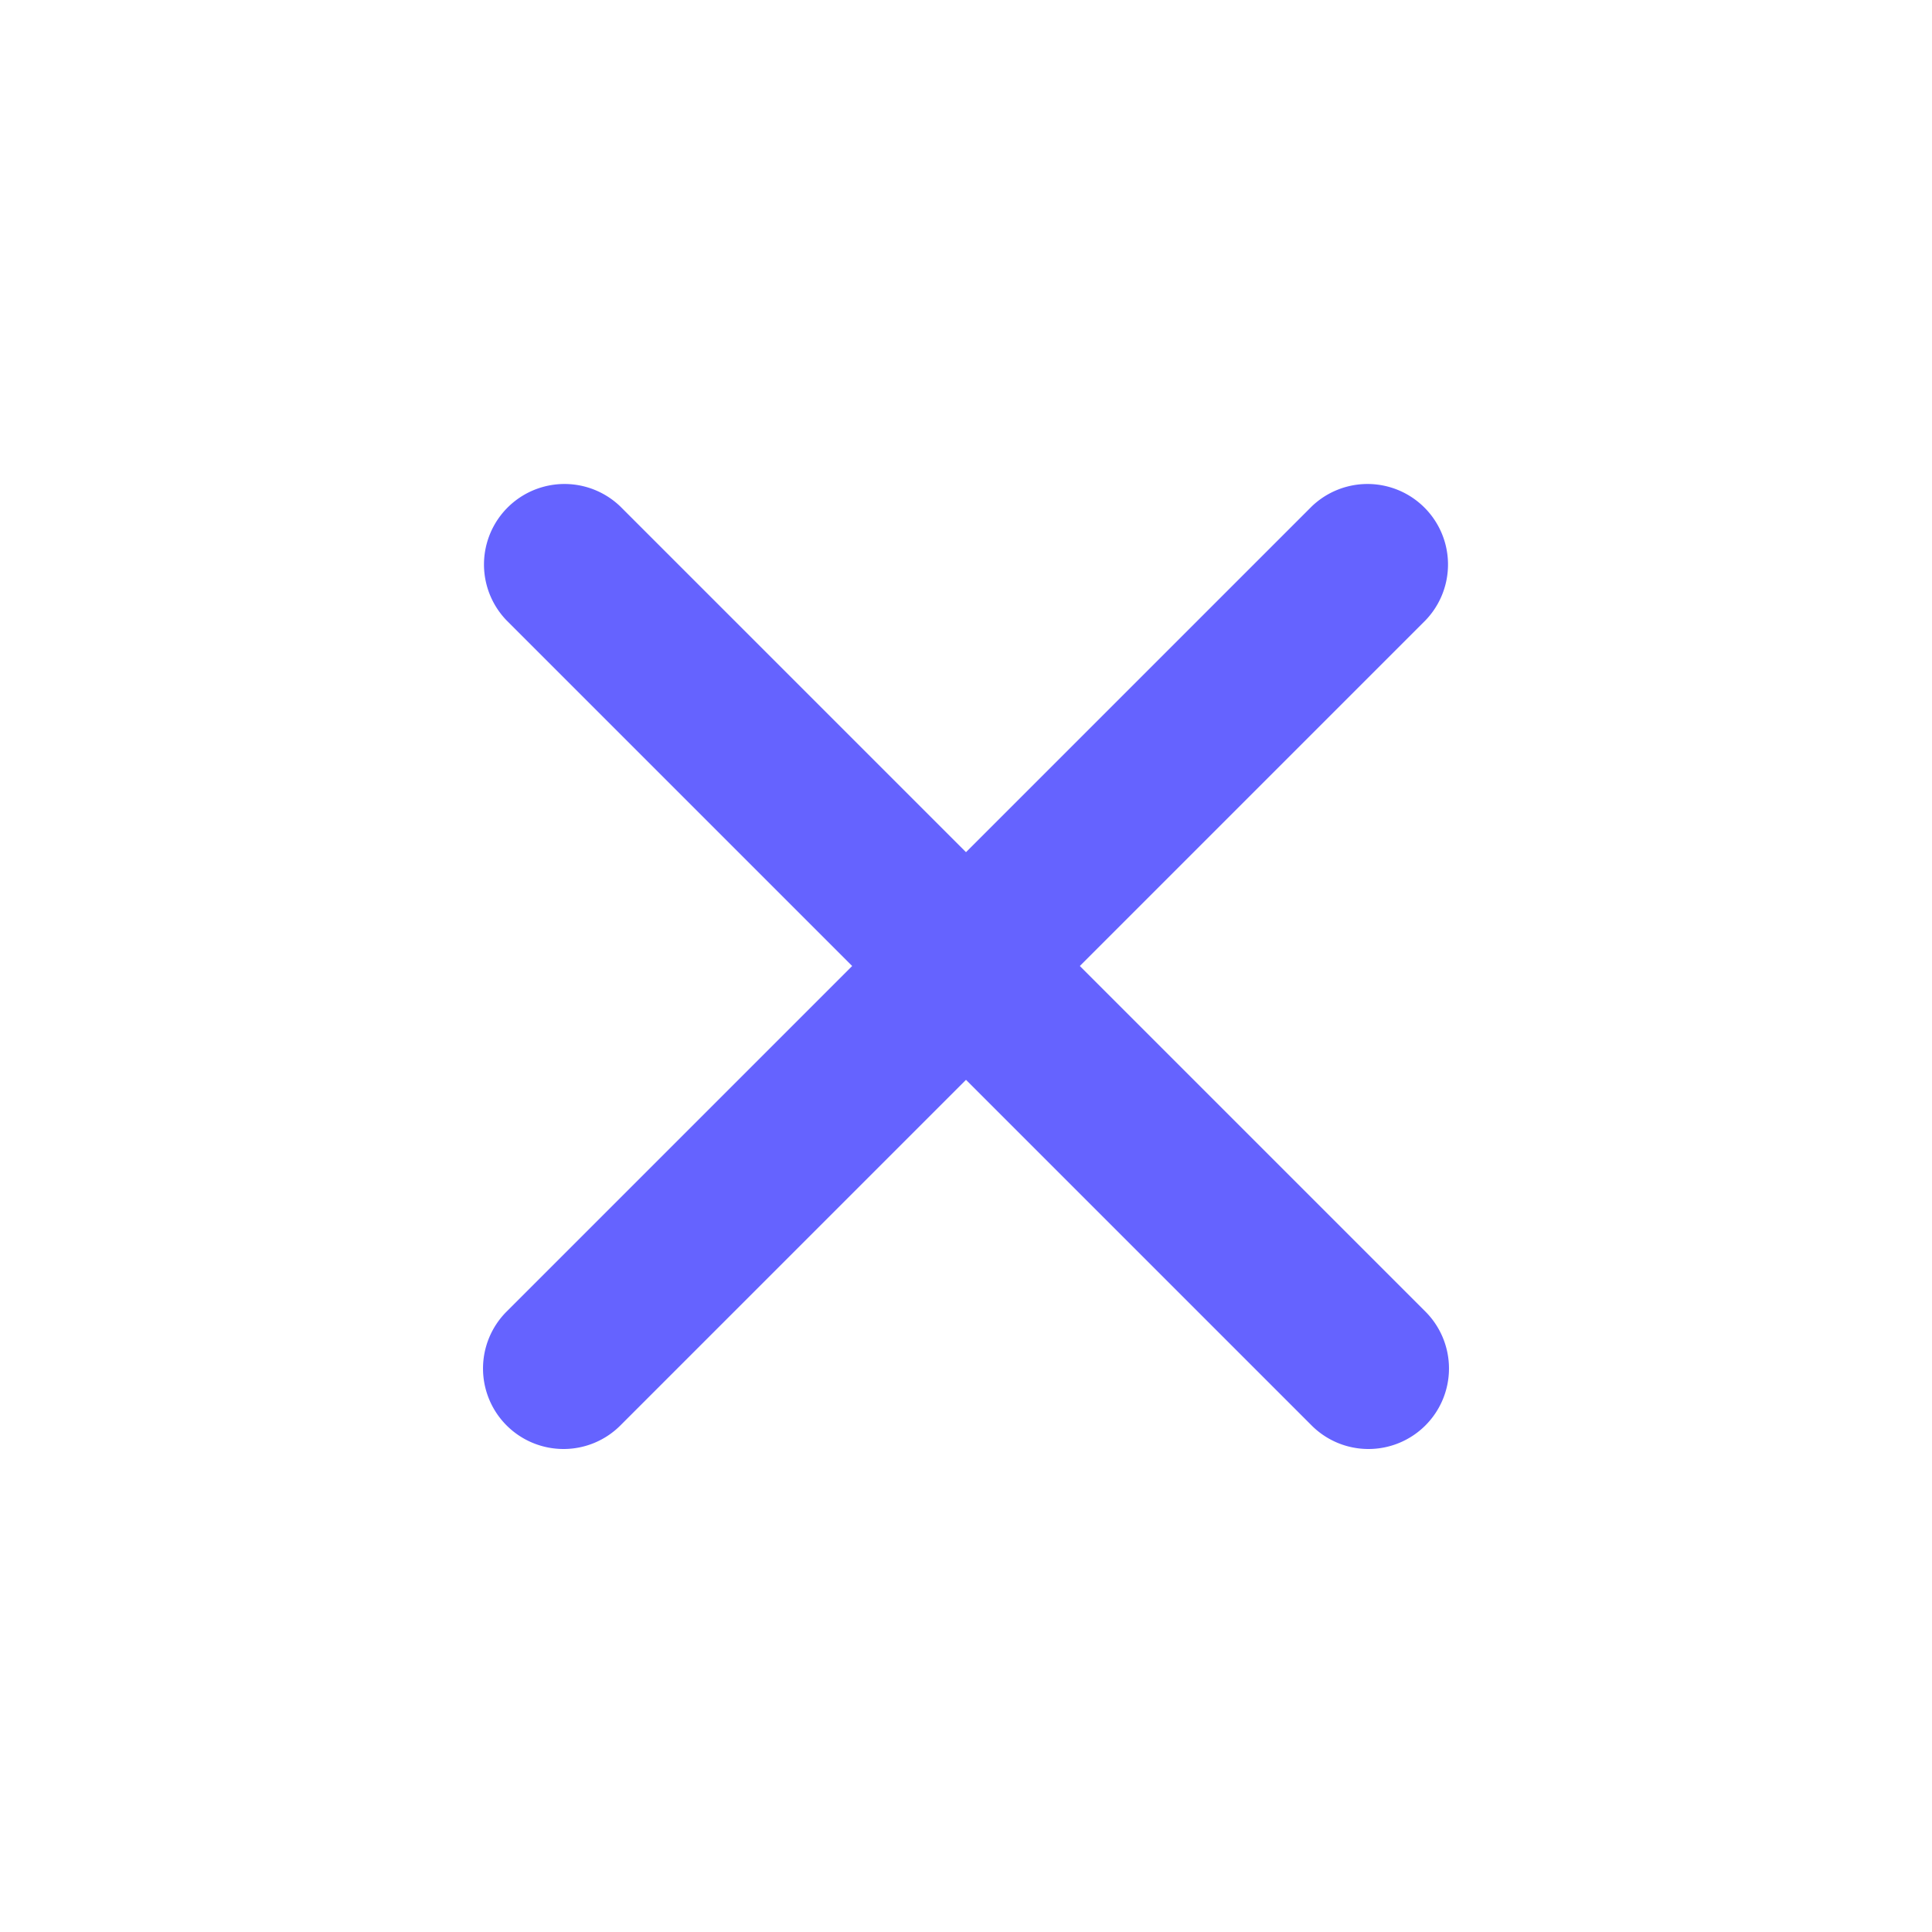 <svg xmlns="http://www.w3.org/2000/svg" viewBox="0 0 24 24" id="close">
  <path fill="#6563ff" d="M7 18a1 1 0 0 1-.707-1.707l10-10a1 1 0 0 1 1.414 1.414l-10 10A.997.997 0 0 1 7 18Z"></path>
  <path fill="#6563ff" d="M17 18a.997.997 0 0 1-.707-.293l-10-10a1 1 0 0 1 1.414-1.414l10 10A1 1 0 0 1 17 18Z"></path>
</svg>
